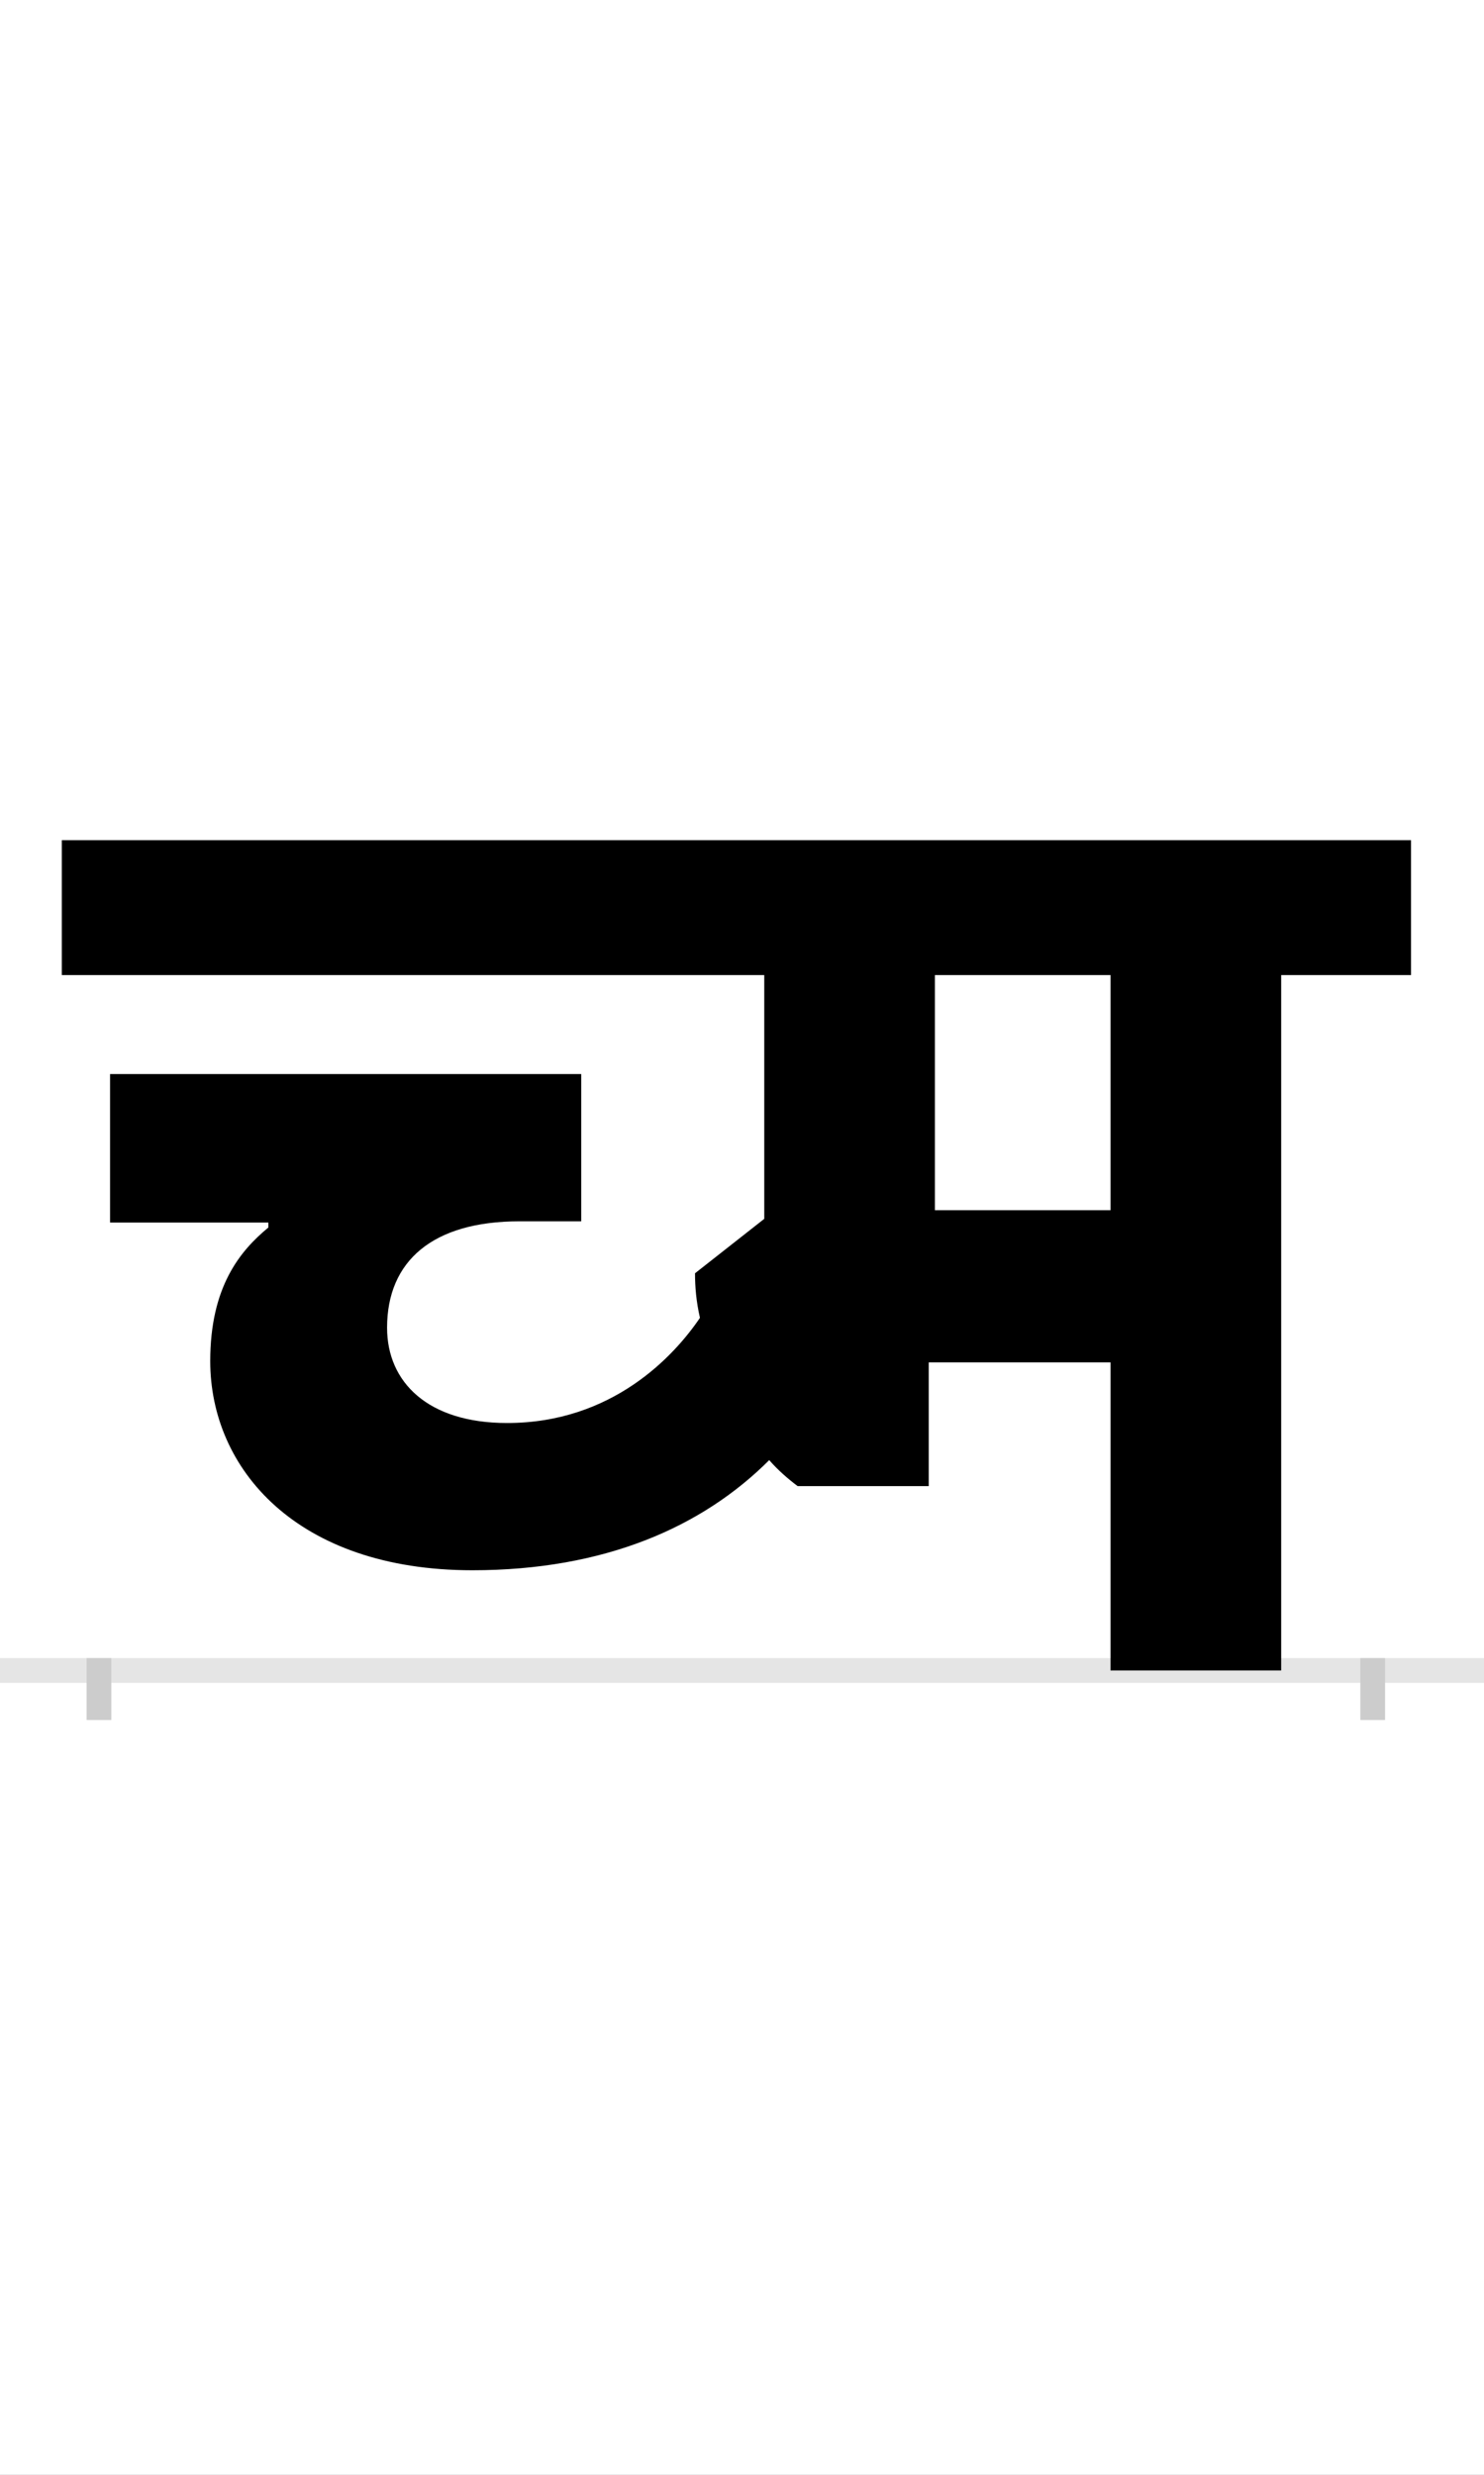 <?xml version="1.0" encoding="UTF-8"?>
<svg height="200.0" version="1.1" width="120.0" xmlns="http://www.w3.org/2000/svg" xmlns:xlink="http://www.w3.org/1999/xlink">
 <rect width="100%" height="100%" fill="#808080" stroke="none"/>
 <path d="M0,0 l120,0 l0,200 l-120,0 Z M0,0" fill="rgb(255,255,255)" transform="matrix(1,0,0,-1,0.0,200.0)"/>
 <path d="M0,0 l120,0" fill="none" stroke="rgb(229,229,229)" stroke-width="2" transform="matrix(1,0,0,-1,0.0,135.0)"/>
 <path d="M0,1 l0,-5" fill="none" stroke="rgb(204,204,204)" stroke-width="2" transform="matrix(1,0,0,-1,8.0,135.0)"/>
 <path d="M0,1 l0,-5" fill="none" stroke="rgb(204,204,204)" stroke-width="2" transform="matrix(1,0,0,-1,111.0,135.0)"/>
 <path d="M818,562 l0,-190 l-142,0 l0,190 Z M956,0 l0,562 l105,0 l0,109 l-1091,0 l0,-109 l568,0 l0,-197 l-56,-44 c0,-11,1,-23,4,-36 c-21,-31,-71,-85,-156,-85 c-64,0,-97,33,-97,77 c0,54,37,86,107,86 l50,0 l0,119 l-381,0 l0,-120 l128,0 l0,-4 c-23,-19,-47,-48,-47,-108 c0,-87,70,-169,212,-169 c107,0,186,35,240,89 c7,-8,15,-15,23,-21 l106,0 l0,100 l147,0 l0,-249 Z M956,0" fill="rgb(0,0,0)" transform="matrix(0.1,0.0,0.0,-0.1,8.0,135.0)"/>
</svg>